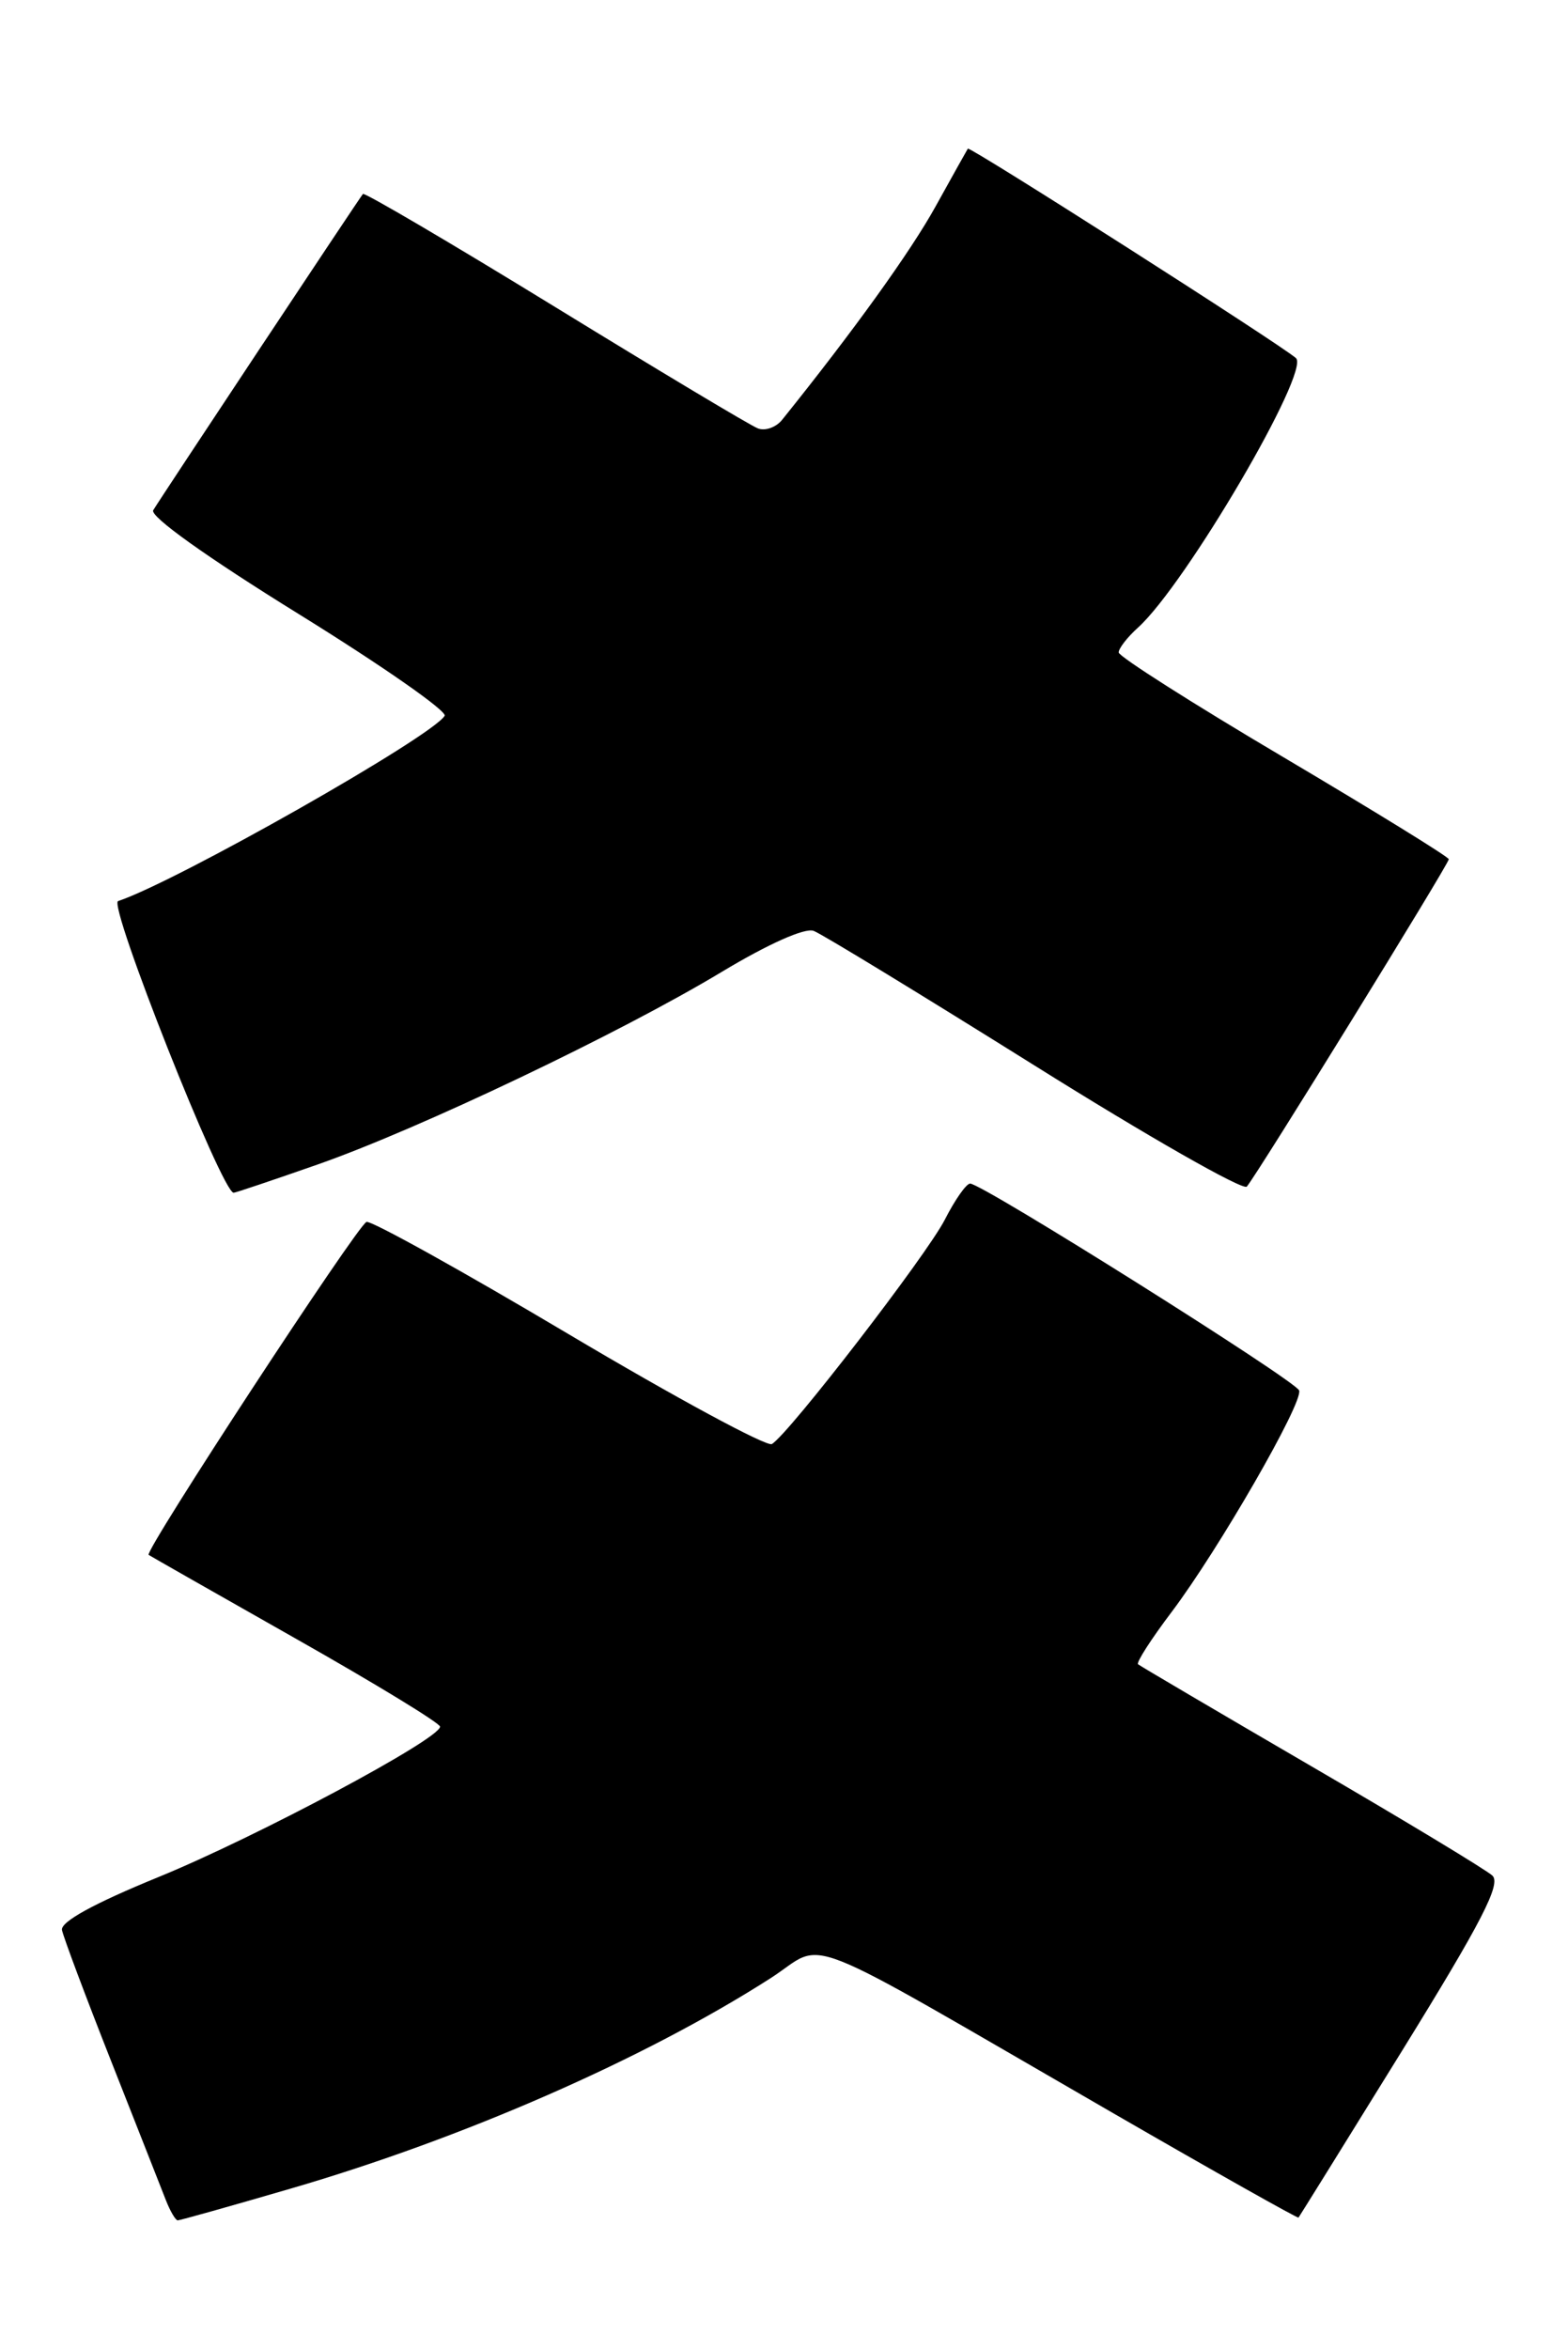 <?xml version="1.0" encoding="UTF-8" standalone="no"?>
<!DOCTYPE svg PUBLIC "-//W3C//DTD SVG 1.1//EN" "http://www.w3.org/Graphics/SVG/1.1/DTD/svg11.dtd" >
<svg xmlns="http://www.w3.org/2000/svg" xmlns:xlink="http://www.w3.org/1999/xlink" version="1.1" viewBox="0 0 171 256">
 <g >
 <path fill="currentColor"
d=" M 31.66 238.55 C 50.50 233.07 70.26 224.42 84.00 215.63 C 90.34 211.58 85.92 209.84 121.47 230.36 C 132.45 236.70 141.52 241.80 141.61 241.70 C 141.70 241.59 146.78 233.42 152.89 223.54 C 161.61 209.44 163.73 205.32 162.75 204.42 C 162.06 203.79 153.18 198.42 143.00 192.50 C 132.82 186.57 124.32 181.57 124.11 181.39 C 123.90 181.20 125.55 178.63 127.79 175.67 C 132.90 168.89 142.13 152.88 141.68 151.55 C 141.33 150.50 107.12 129.00 105.80 129.00 C 105.38 129.00 104.14 130.77 103.04 132.93 C 101.07 136.78 86.10 156.20 84.18 157.39 C 83.64 157.72 73.68 152.34 62.04 145.43 C 50.41 138.52 40.48 133.01 39.97 133.18 C 39.00 133.51 15.70 169.09 16.21 169.47 C 16.37 169.58 23.58 173.69 32.24 178.59 C 40.90 183.49 47.99 187.81 47.99 188.19 C 48.01 189.52 28.01 200.20 17.29 204.58 C 10.24 207.46 6.59 209.46 6.76 210.36 C 6.91 211.12 9.31 217.53 12.11 224.62 C 14.90 231.70 17.59 238.51 18.07 239.75 C 18.55 240.99 19.15 242.00 19.38 242.00 C 19.62 242.00 25.15 240.45 31.66 238.55 Z  M 34.67 126.91 C 45.69 123.05 67.62 112.61 78.74 105.91 C 83.80 102.87 87.79 101.09 88.74 101.46 C 89.62 101.79 100.44 108.39 112.79 116.11 C 125.13 123.84 135.57 129.79 135.97 129.33 C 137.04 128.12 158.00 94.17 158.00 93.65 C 158.00 93.40 149.90 88.41 140.00 82.55 C 130.10 76.70 122.00 71.55 122.00 71.11 C 122.00 70.67 122.94 69.45 124.10 68.41 C 129.31 63.70 142.94 40.45 141.33 39.03 C 139.65 37.54 105.75 15.92 105.55 16.20 C 105.44 16.37 103.86 19.20 102.03 22.50 C 99.31 27.42 93.09 36.06 85.30 45.75 C 84.64 46.58 83.44 47.00 82.65 46.69 C 81.85 46.39 71.90 40.43 60.54 33.46 C 49.18 26.49 39.74 20.95 39.58 21.14 C 39.14 21.67 17.48 54.32 16.71 55.61 C 16.32 56.28 22.55 60.72 32.55 66.91 C 41.62 72.52 48.80 77.52 48.49 78.02 C 47.07 80.32 19.27 96.08 12.88 98.21 C 11.76 98.58 24.21 130.00 25.48 130.00 C 25.68 130.00 29.81 128.61 34.67 126.91 Z "/>
</g>
</svg>
